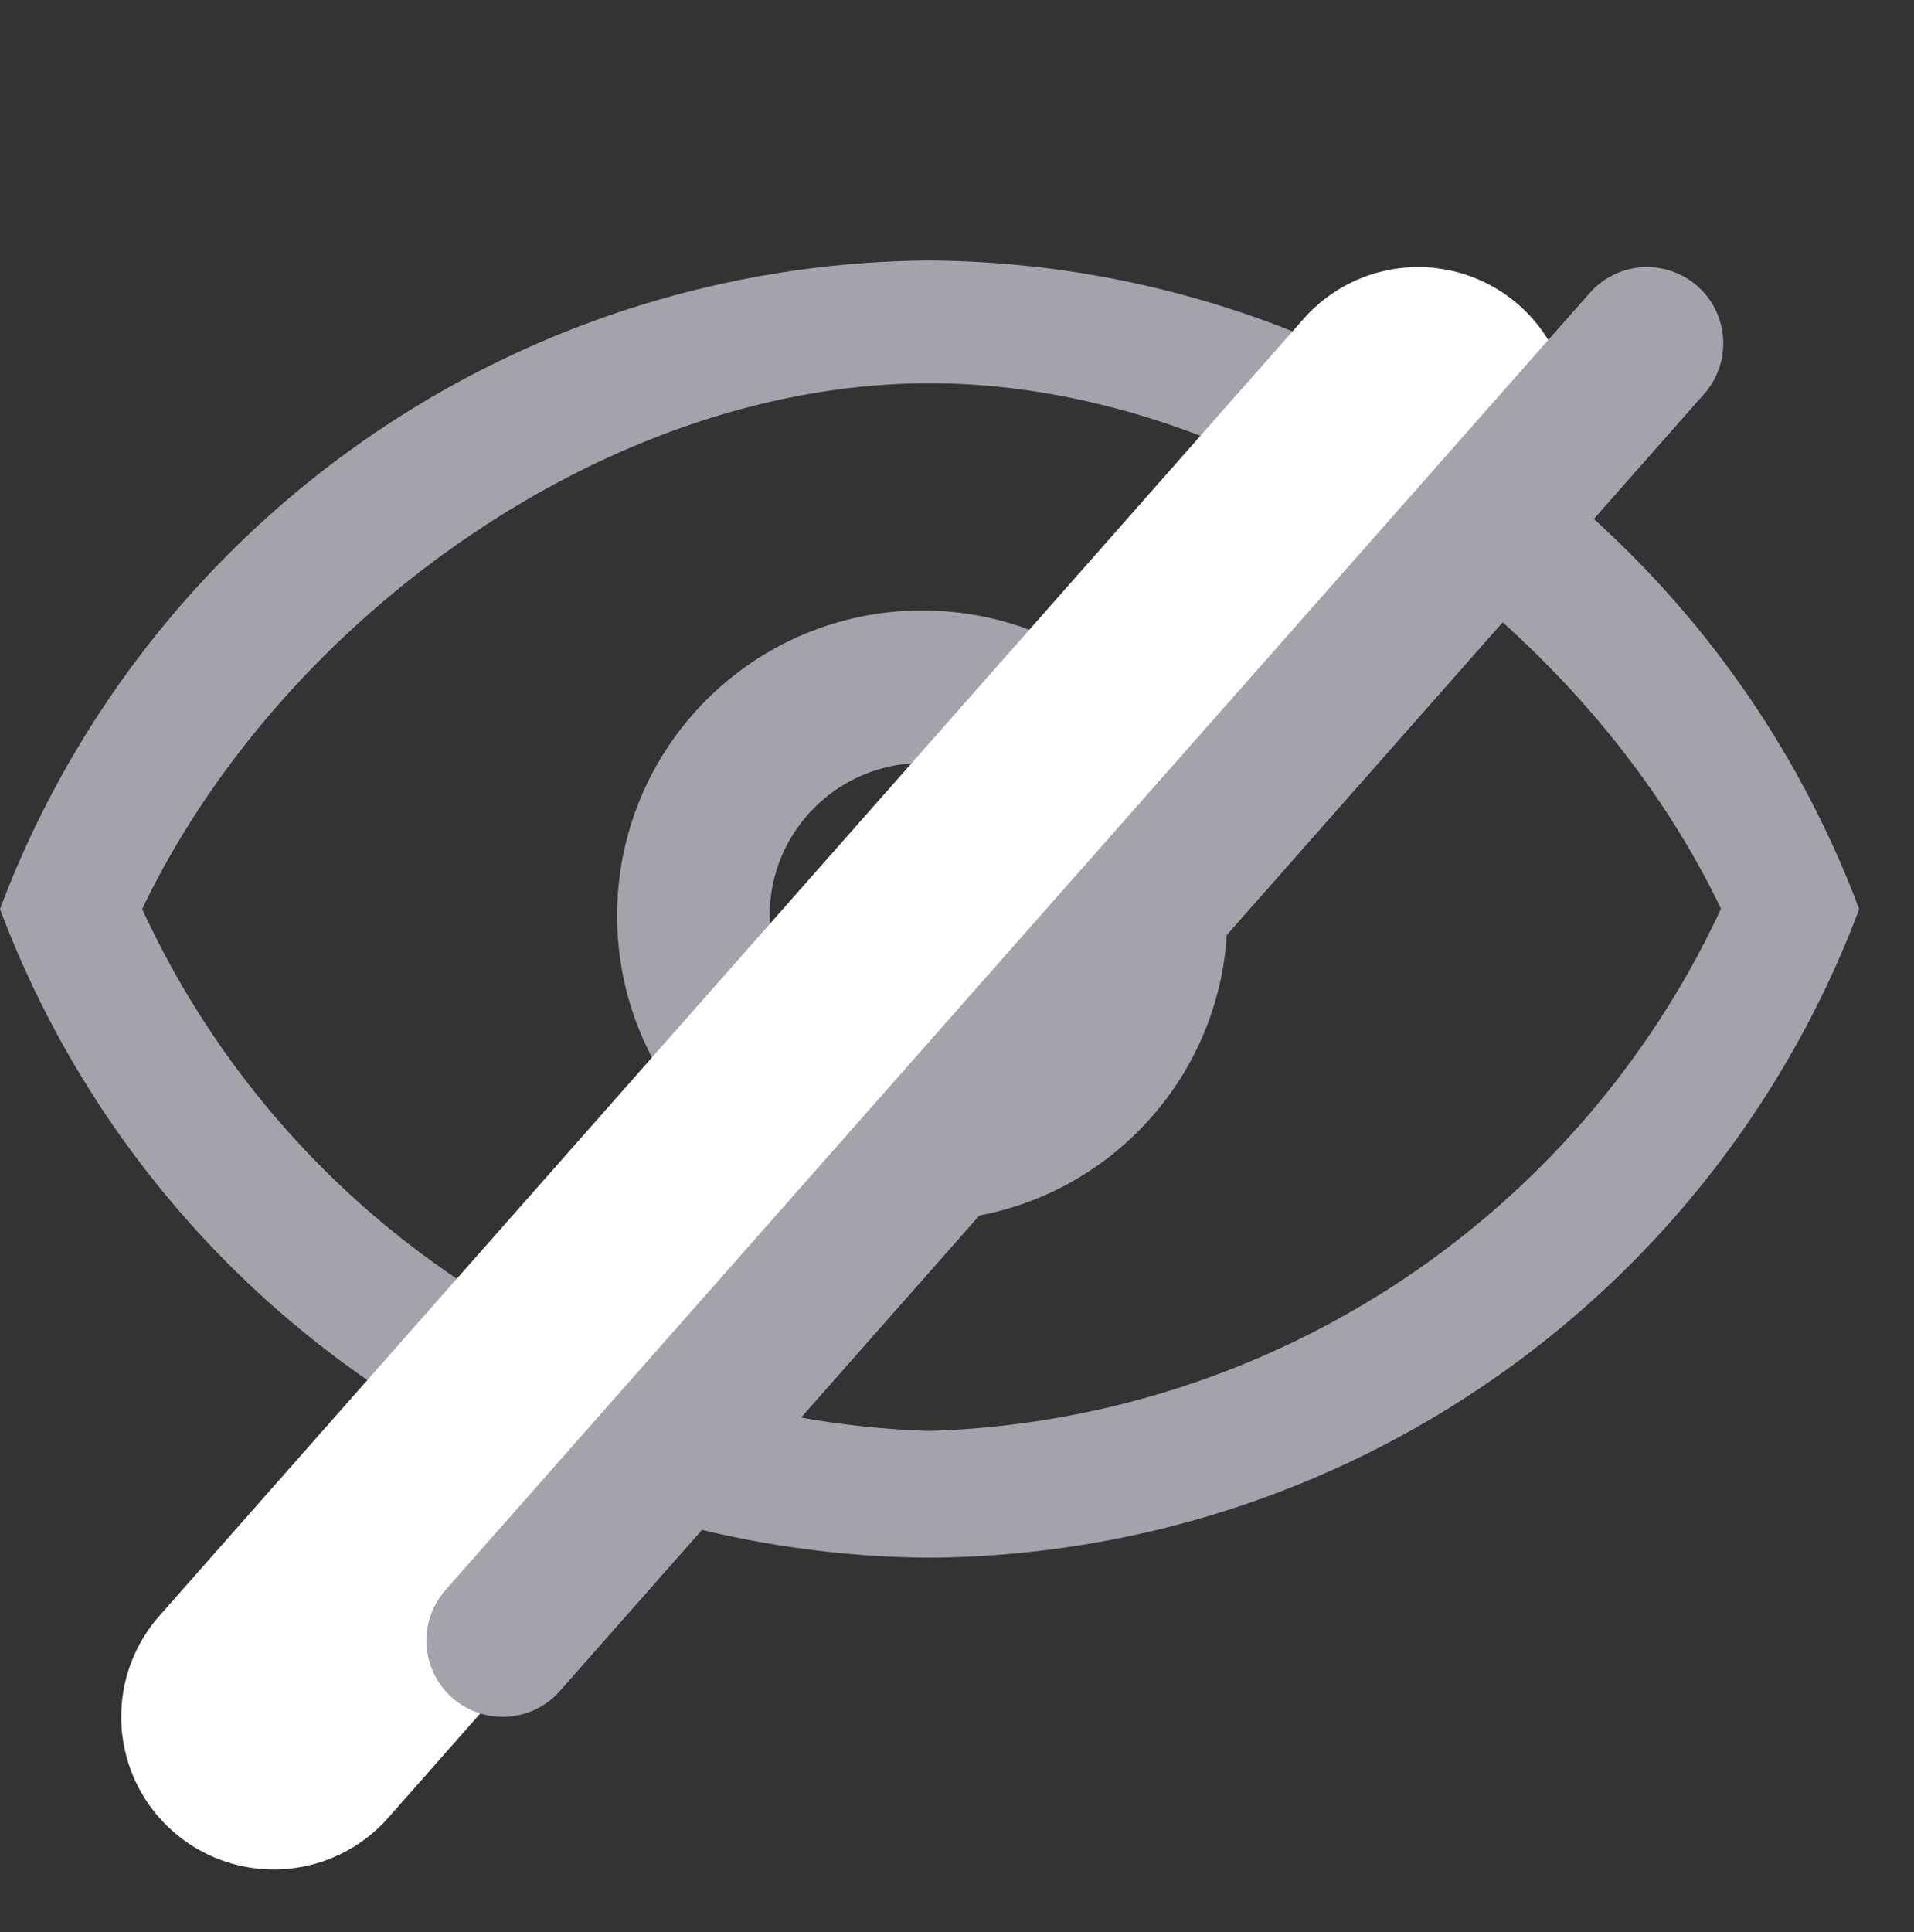 <svg class="fill-current" height="25.323" width="25.089" xmlns="http://www.w3.org/2000/svg">
    <rect width="100%" height="100%" fill="#333333" stroke="none"/>
    <path d="M1.2 0h23.889v23.889H1.2z" fill="none" data-name="Path 6954" />
    <path d="M12.185 5.023c4.2 0 8.546 3.069 10.374 6.887a11.845 11.845 0 0 1-10.374 6.843 11.767 11.767 0 0 1-10.321-6.839c1.828-3.822 6.123-6.891 10.321-6.891m0-1.609A13.111 13.111 0 0 0 0 11.914a13.111 13.111 0 0 0 12.185 8.5 13.111 13.111 0 0 0 12.185-8.5 13.111 13.111 0 0 0-12.185-8.5z" fill="#a5a2ac" data-name="Path 6955" />
    <g fill="none">
        <g stroke="#a5a2ac" stroke-width="2" data-name="Ellipse 36" transform="translate(1.256)">
            <circle cx="10.833" cy="12" r="4" stroke="none" />
            <circle cx="10.833" cy="12" r="3" />
        </g>
        <path d="m3.589 22.5 15-17" stroke="#fff" stroke-linecap="round" stroke-width="4" data-name="Line 16" />
        <path d="m6.589 21.5 15-17" stroke="#a5a2ac" stroke-linecap="round" stroke-width="2" data-name="Line 15" />
    </g>
</svg>